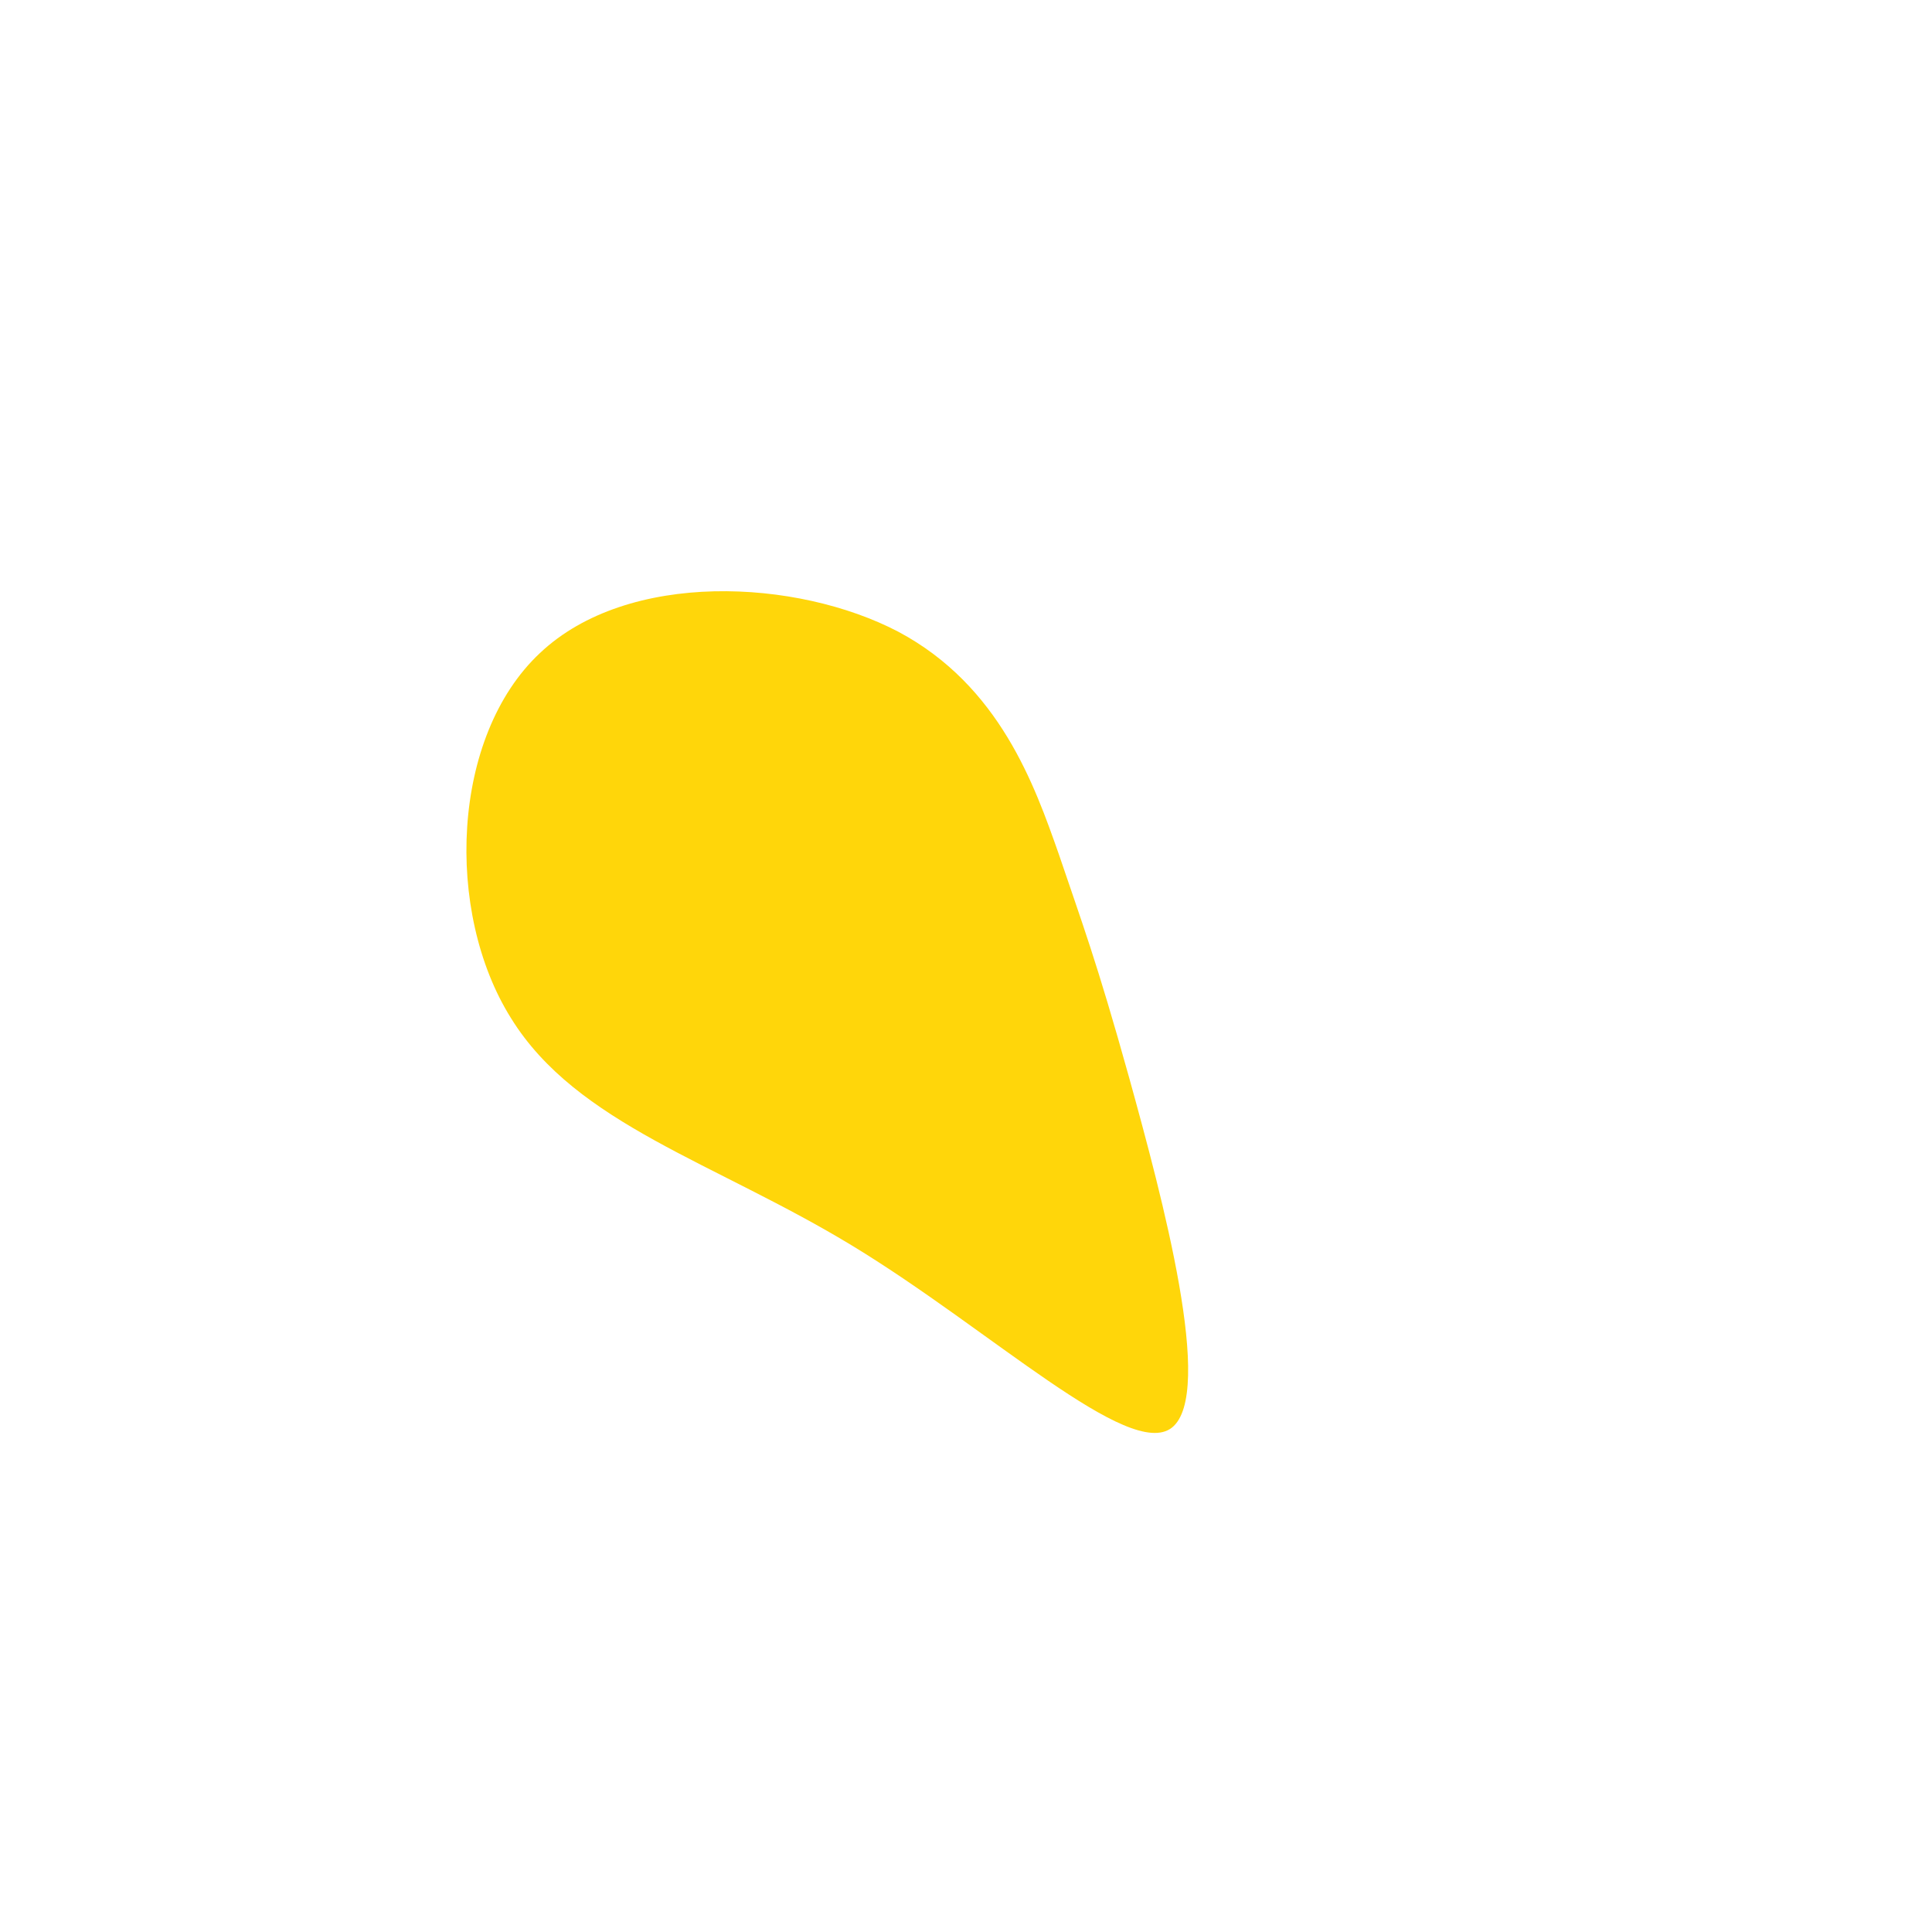<?xml version="1.0" standalone="no"?>
<svg viewBox="0 0 200 200" xmlns="http://www.w3.org/2000/svg">
  <path fill="#FFD60A" d="M9.6,-11.6C12,-4.5,13.5,-0.6,16.9,11.6C20.3,23.9,25.8,44.3,21.3,47.8C16.9,51.2,2.6,37.7,-11.7,29C-26,20.3,-40.3,16.4,-47.1,5.4C-54,-5.6,-53.3,-23.8,-44.1,-32.4C-35,-41,-17.5,-40.1,-7,-34.6C3.5,-29,7.1,-18.7,9.6,-11.6Z" transform="translate(100 100)" />
</svg>
